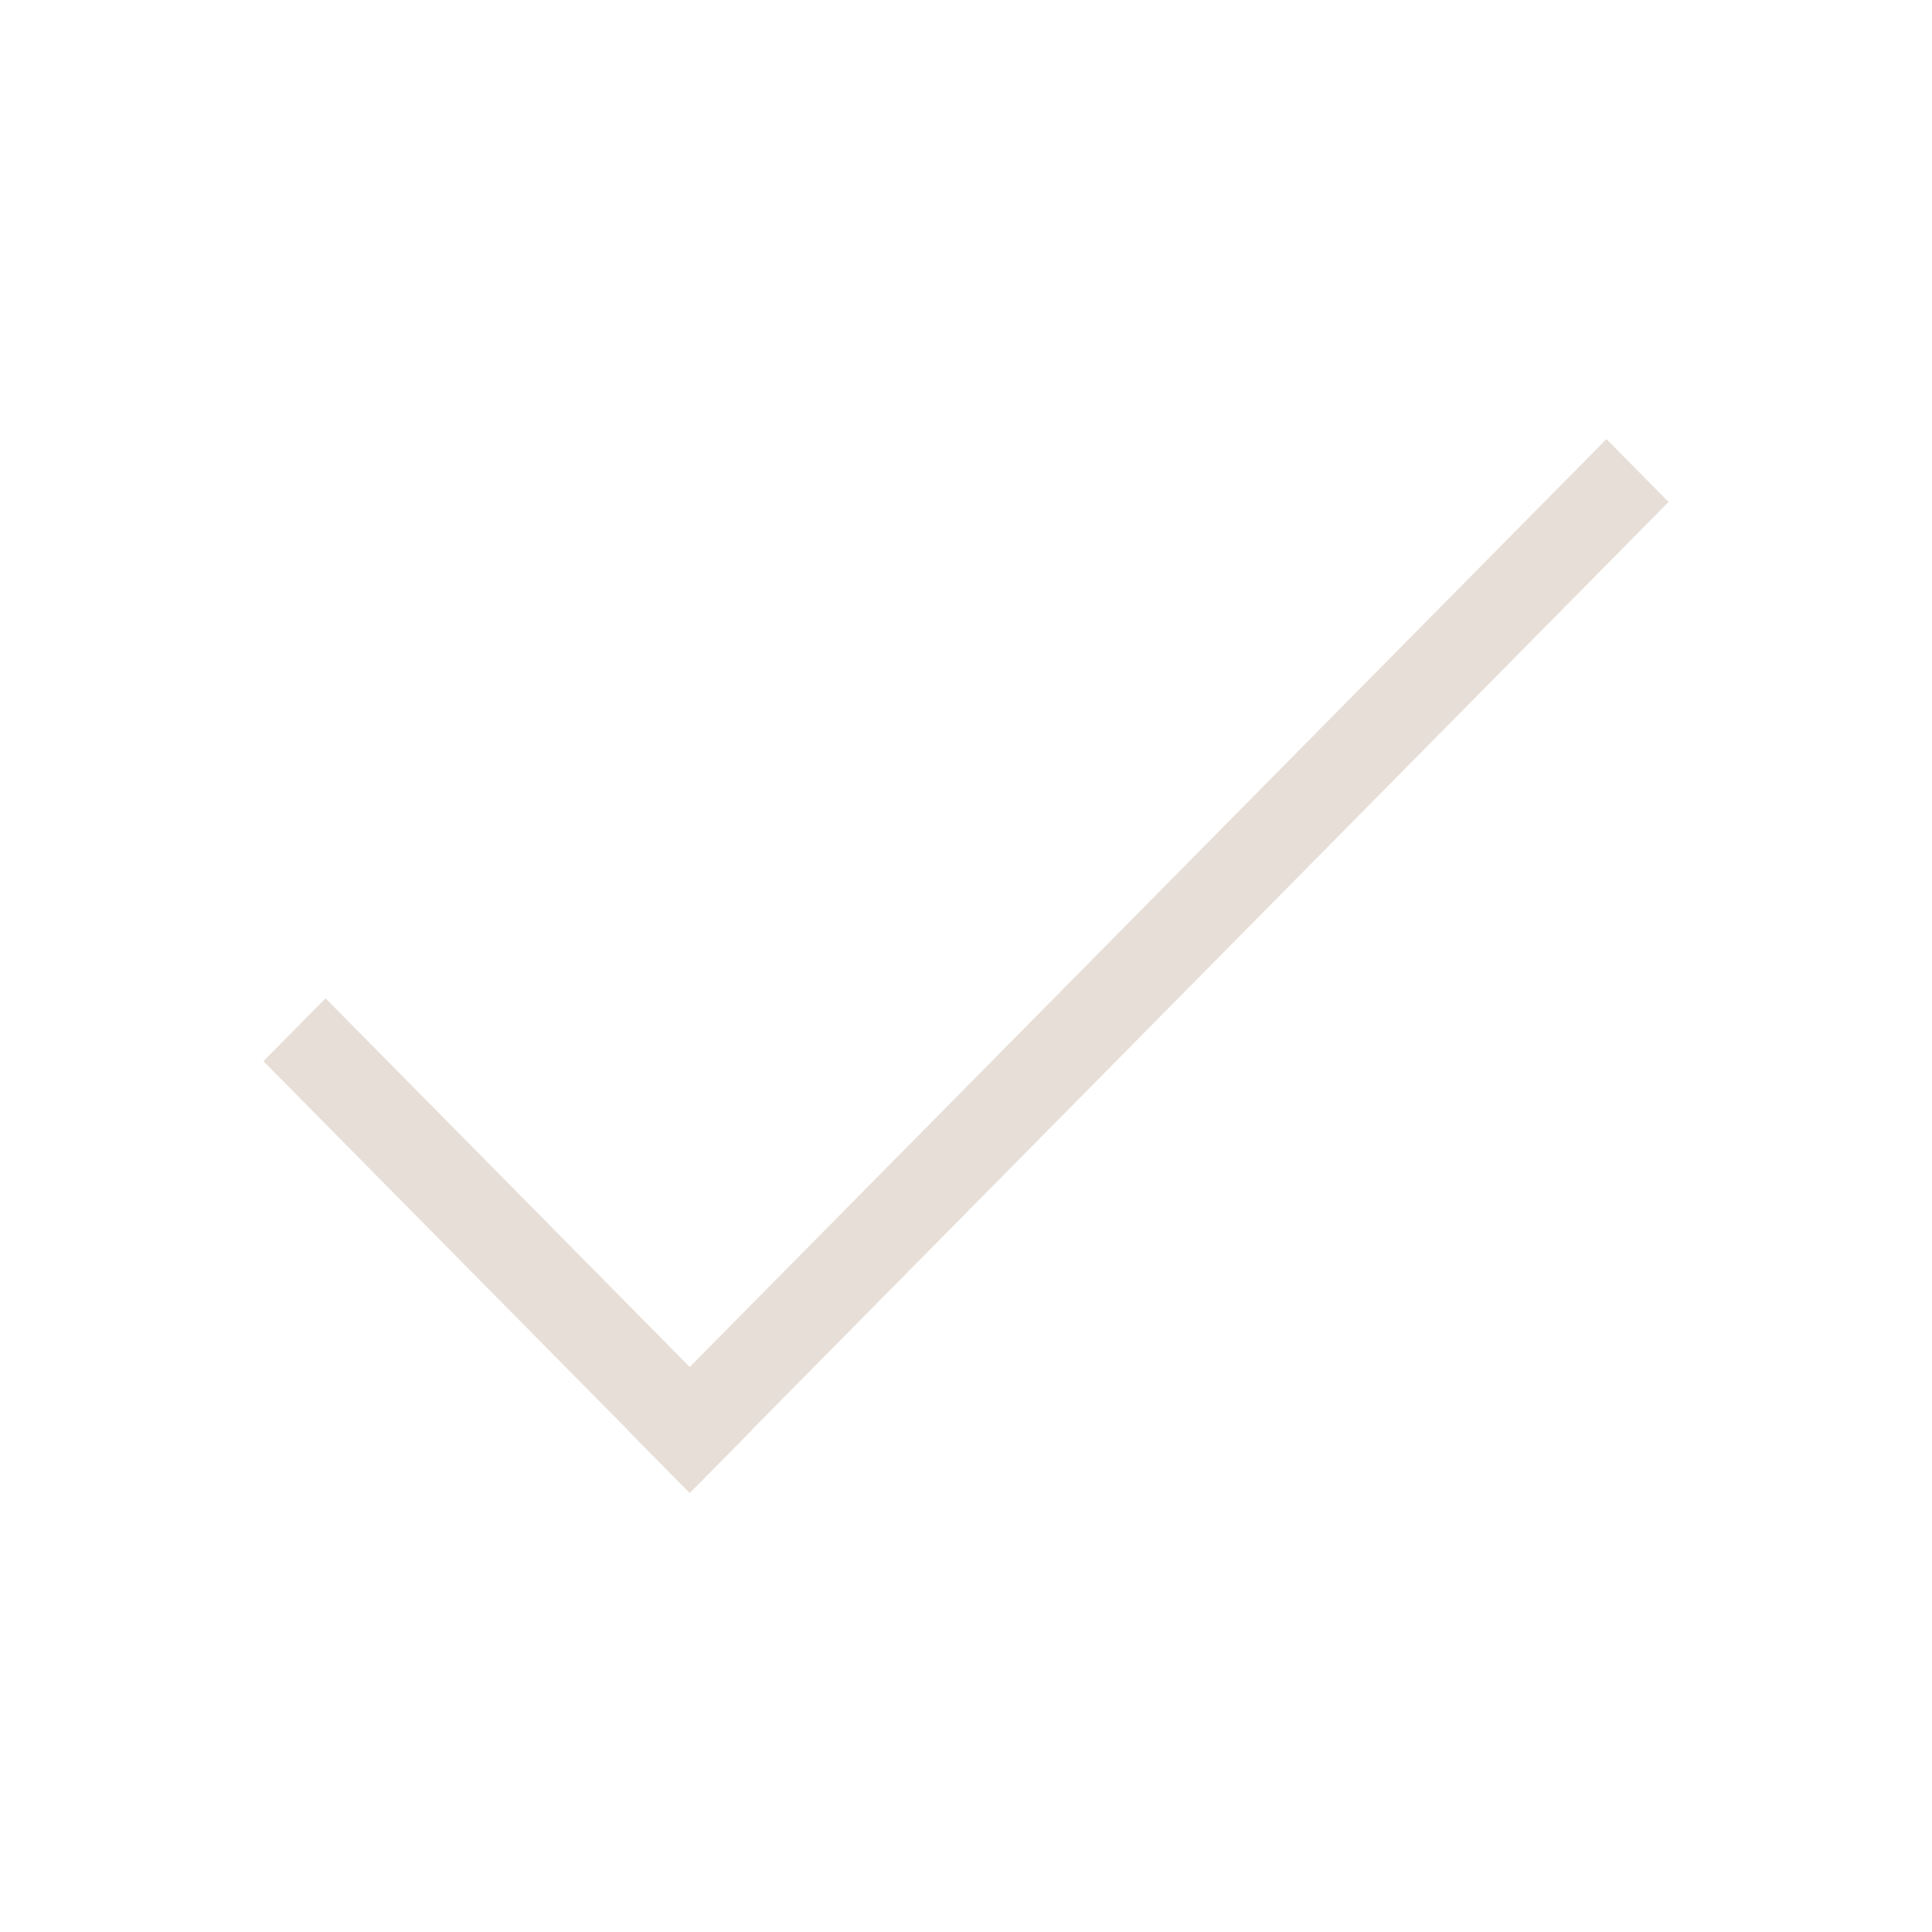 <?xml version="1.0" encoding="UTF-8" standalone="no"?>
<!-- Created with Inkscape (http://www.inkscape.org/) -->

<svg
   xmlns:dc="http://purl.org/dc/elements/1.1/"
   xmlns:cc="http://creativecommons.org/ns#"
   xmlns:rdf="http://www.w3.org/1999/02/22-rdf-syntax-ns#"
   xmlns:svg="http://www.w3.org/2000/svg"
   xmlns="http://www.w3.org/2000/svg"
   xmlns:sodipodi="http://sodipodi.sourceforge.net/DTD/sodipodi-0.dtd"
   xmlns:inkscape="http://www.inkscape.org/namespaces/inkscape"
   width="22"
   height="22"
   id="svg3381"
   version="1.1"
   inkscape:version="0.91 r13725"
   sodipodi:docname="gtk-ok.svg">
  <sodipodi:namedview
     id="base"
     pagecolor="#ffffff"
     bordercolor="#ffffff"
     borderopacity="1.0"
     inkscape:pageopacity="0.0"
     inkscape:pageshadow="2"
     inkscape:zoom="22.627417"
     inkscape:cx="8.8215571"
     inkscape:cy="7.8855799"
     inkscape:document-units="px"
     inkscape:current-layer="layer1"
     showgrid="true"
     fit-margin-top="0"
     fit-margin-left="0"
     fit-margin-right="0"
     fit-margin-bottom="0"
     inkscape:window-width="1920"
     inkscape:window-height="1002"
     inkscape:window-x="0"
     inkscape:window-y="26"
     inkscape:window-maximized="1"
     inkscape:showpageshadow="false"
     showguides="true">
    <inkscape:grid
       id="grid4114"
       type="xygrid" />
    <sodipodi:guide
       id="guide4153"
       orientation="0,16"
       position="3,5" />
    <sodipodi:guide
       id="guide4157"
       orientation="0,-16"
       position="19,17" />
    <sodipodi:guide
       id="guide4163"
       orientation="18,0"
       position="2,20" />
    <sodipodi:guide
       id="guide4165"
       orientation="0,18"
       position="2,2" />
    <sodipodi:guide
       id="guide4167"
       orientation="-18,0"
       position="20,2" />
    <sodipodi:guide
       id="guide4169"
       orientation="0,-18"
       position="20,20" />
    <sodipodi:guide
       id="guide4171"
       orientation="16,0"
       position="3,19" />
    <sodipodi:guide
       id="guide4173"
       orientation="0,16"
       position="3,3" />
    <sodipodi:guide
       id="guide4175"
       orientation="-16,0"
       position="19,3" />
    <sodipodi:guide
       id="guide4177"
       orientation="0,-16"
       position="19,19" />
  </sodipodi:namedview>
  <defs
     id="defs3383" />
  <g
     transform="translate(-364.571,-525.791)"
     id="layer1"
     inkscape:groupmode="layer"
     inkscape:label="Capa 1">
    <path
       inkscape:connector-curvature="0"
       id="rect4113"
       d="m 382.864,530.791 -10.439,10.566 -4.147,-4.198 -0.707,0.716 4.147,4.198 -0.002,0.002 0.707,0.716 0.002,-0.002 0.002,0.002 0.707,-0.716 -0.002,-0.002 10.439,-10.566 -0.707,-0.716 z"
       style="opacity:1;fill:#e7ded7;fill-opacity:1;stroke:none" />
  </g>
</svg>
